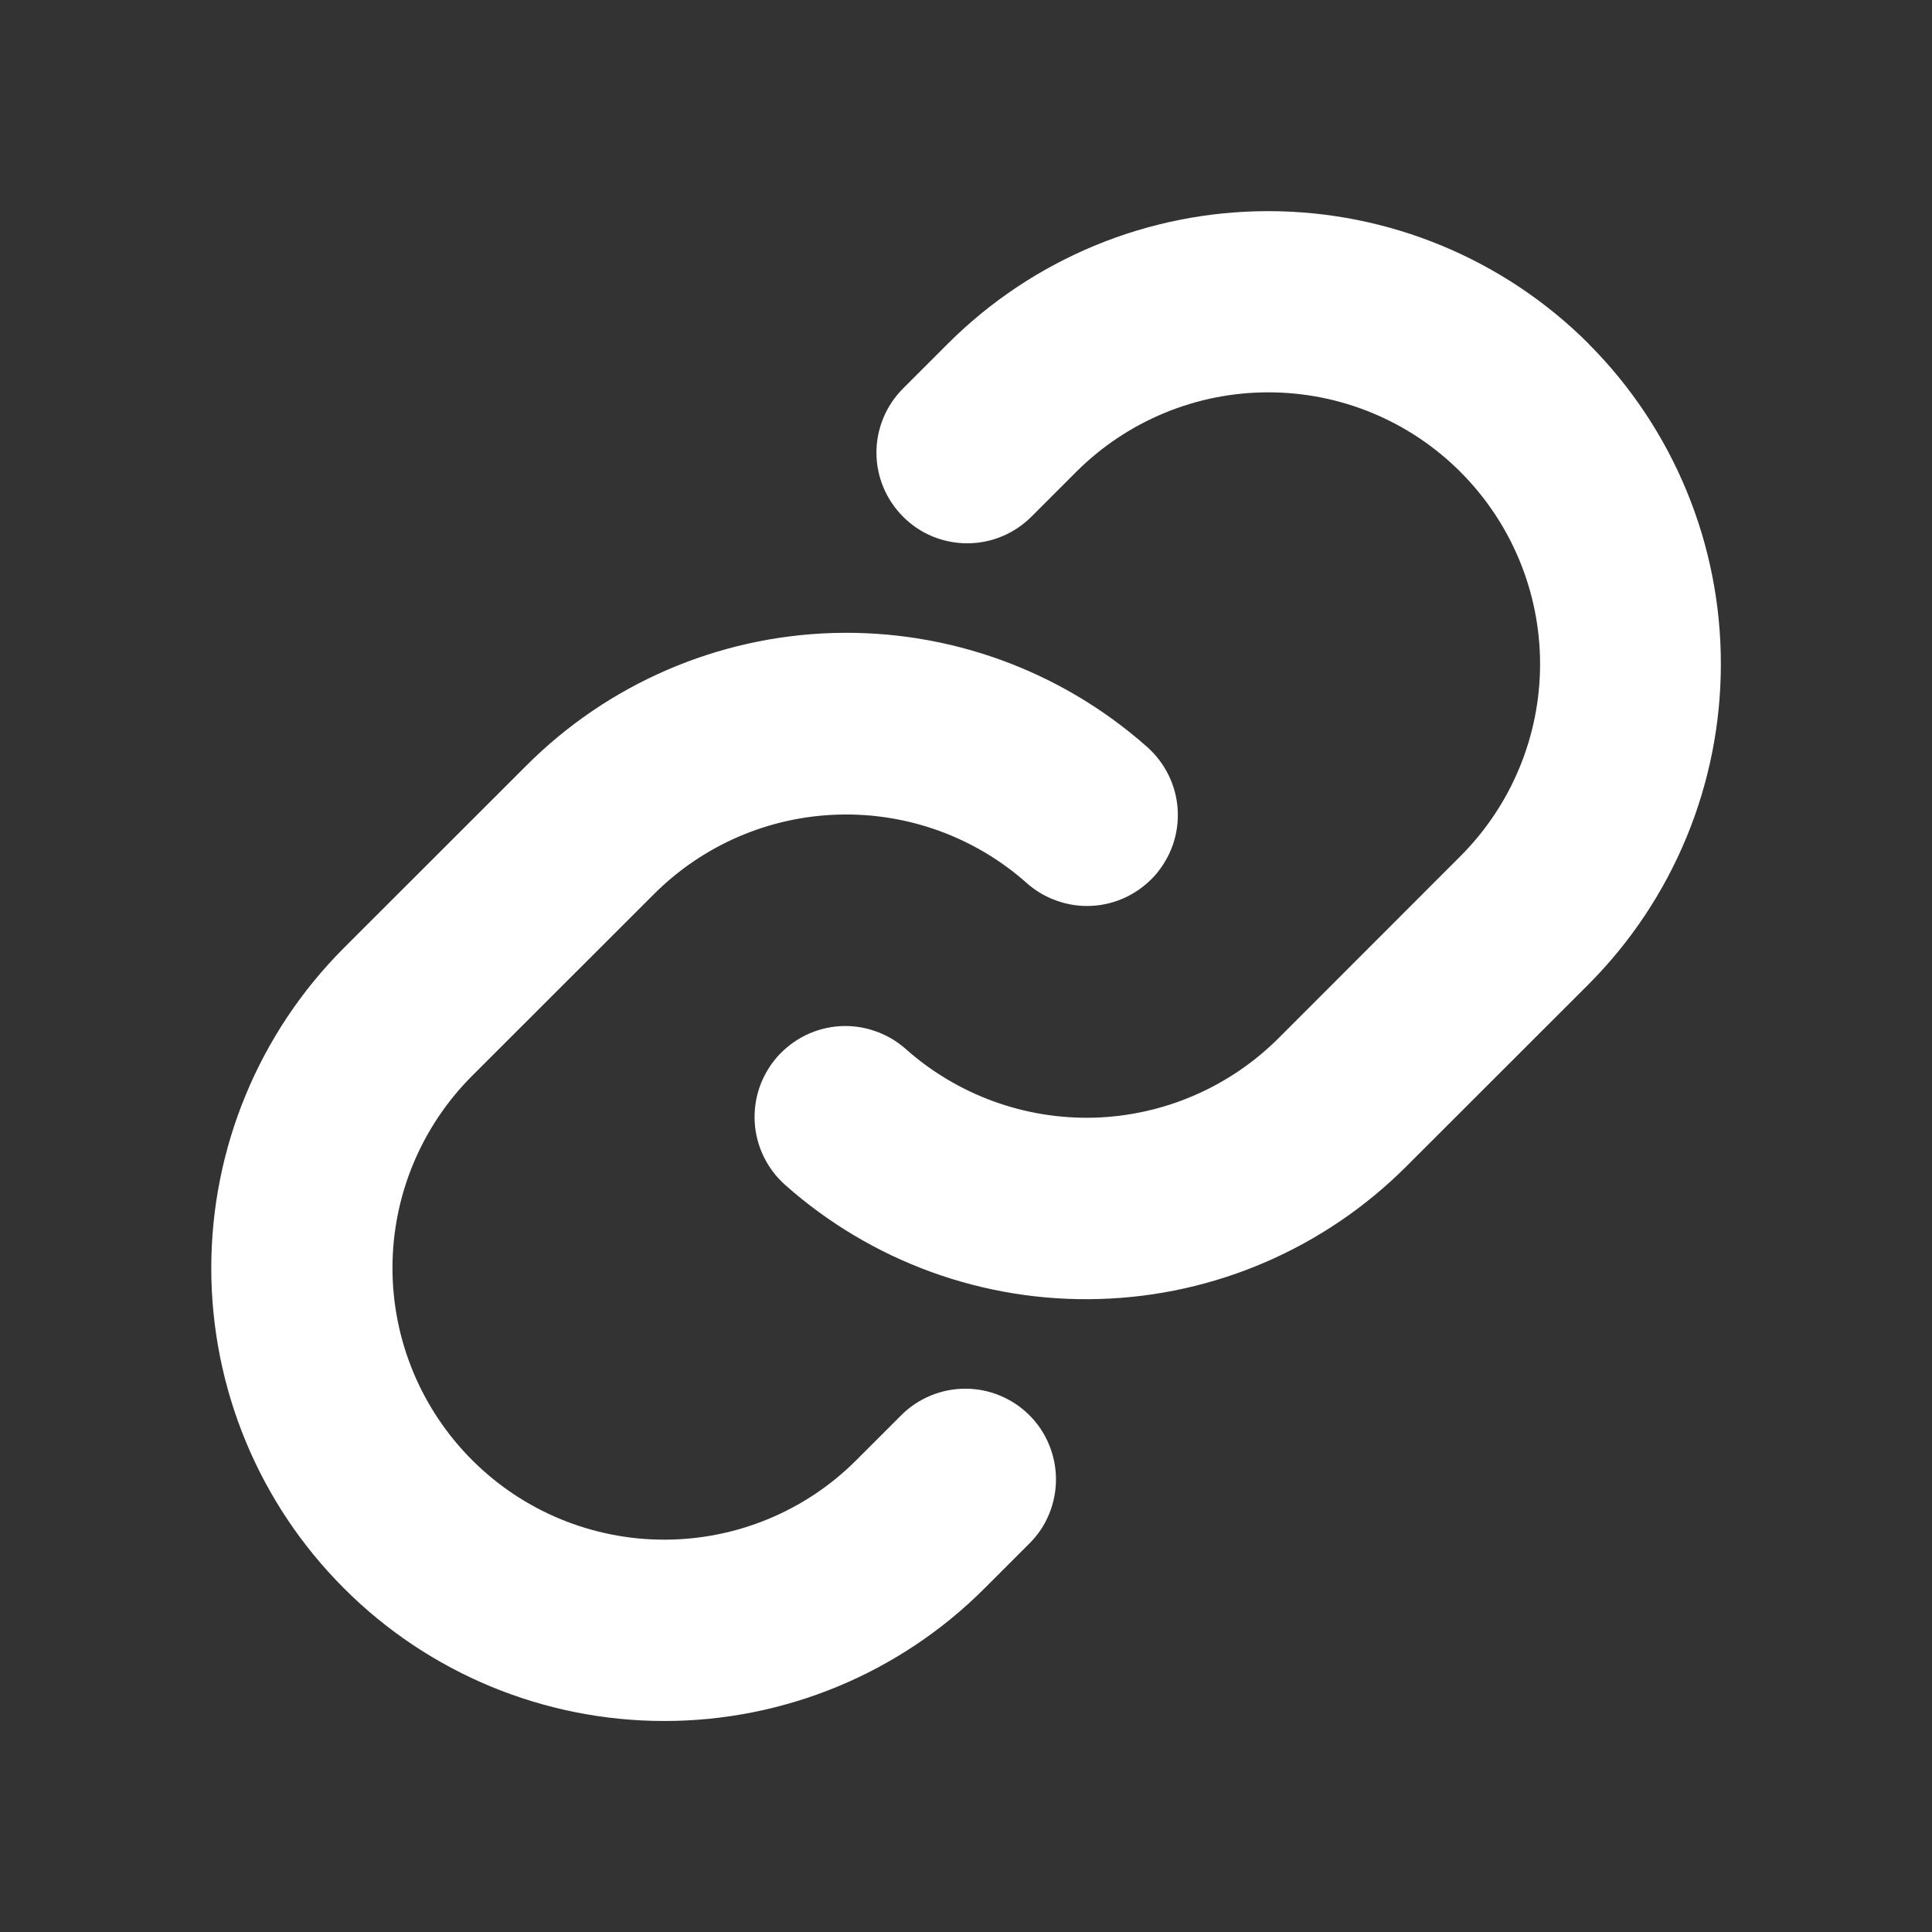 <svg width="14" height="14" viewBox="0 0 14 14" fill="none" xmlns="http://www.w3.org/2000/svg">
<rect x="0" y="0" width="14" height="14" fill="#333333" stroke="none"/>
<path d="M7.459 10.255C7.521 10.316 7.569 10.389 7.602 10.469C7.635 10.549 7.652 10.634 7.652 10.72C7.652 10.807 7.635 10.892 7.602 10.972C7.569 11.052 7.521 11.124 7.459 11.185L7.134 11.51C6.519 12.126 5.684 12.471 4.814 12.471C3.943 12.471 3.108 12.126 2.493 11.51C1.877 10.895 1.531 10.06 1.531 9.189C1.531 8.319 1.877 7.484 2.493 6.868L3.812 5.55C4.403 4.957 5.199 4.612 6.036 4.587C6.873 4.562 7.688 4.858 8.314 5.414C8.379 5.472 8.431 5.541 8.469 5.619C8.507 5.697 8.529 5.781 8.534 5.868C8.539 5.954 8.527 6.04 8.499 6.122C8.47 6.204 8.426 6.279 8.369 6.344C8.311 6.408 8.242 6.461 8.164 6.499C8.086 6.537 8.002 6.559 7.915 6.564C7.829 6.569 7.742 6.557 7.661 6.528C7.579 6.5 7.504 6.456 7.439 6.398C7.064 6.065 6.575 5.888 6.073 5.903C5.571 5.918 5.094 6.124 4.739 6.479L3.421 7.796C3.052 8.165 2.844 8.666 2.844 9.188C2.844 9.71 3.052 10.211 3.421 10.58C3.79 10.95 4.291 11.157 4.814 11.157C5.336 11.157 5.837 10.95 6.206 10.58L6.531 10.255C6.592 10.194 6.664 10.146 6.744 10.113C6.823 10.08 6.909 10.063 6.995 10.063C7.081 10.063 7.167 10.08 7.246 10.113C7.326 10.146 7.398 10.194 7.459 10.255ZM11.511 2.49C10.895 1.875 10.06 1.53 9.19 1.53C8.319 1.53 7.485 1.875 6.869 2.49L6.544 2.815C6.421 2.938 6.351 3.105 6.351 3.28C6.351 3.454 6.421 3.621 6.544 3.744C6.667 3.868 6.834 3.937 7.009 3.937C7.183 3.937 7.35 3.868 7.474 3.744L7.798 3.42C8.168 3.05 8.669 2.843 9.191 2.843C9.713 2.843 10.214 3.05 10.583 3.42C10.952 3.789 11.16 4.29 11.16 4.812C11.16 5.334 10.952 5.835 10.583 6.204L9.265 7.523C8.909 7.878 8.432 8.084 7.93 8.099C7.428 8.113 6.939 7.935 6.564 7.602C6.499 7.544 6.424 7.5 6.342 7.472C6.261 7.443 6.174 7.431 6.088 7.436C6.002 7.441 5.917 7.463 5.839 7.501C5.761 7.539 5.692 7.592 5.634 7.656C5.577 7.721 5.533 7.796 5.504 7.878C5.476 7.96 5.464 8.046 5.469 8.132C5.474 8.219 5.496 8.303 5.534 8.381C5.572 8.459 5.624 8.528 5.689 8.586C6.315 9.142 7.129 9.438 7.966 9.413C8.803 9.389 9.598 9.045 10.19 8.453L11.509 7.135C12.124 6.519 12.47 5.684 12.47 4.813C12.471 3.942 12.126 3.107 11.511 2.491V2.49Z" fill="white"/>
</svg>
